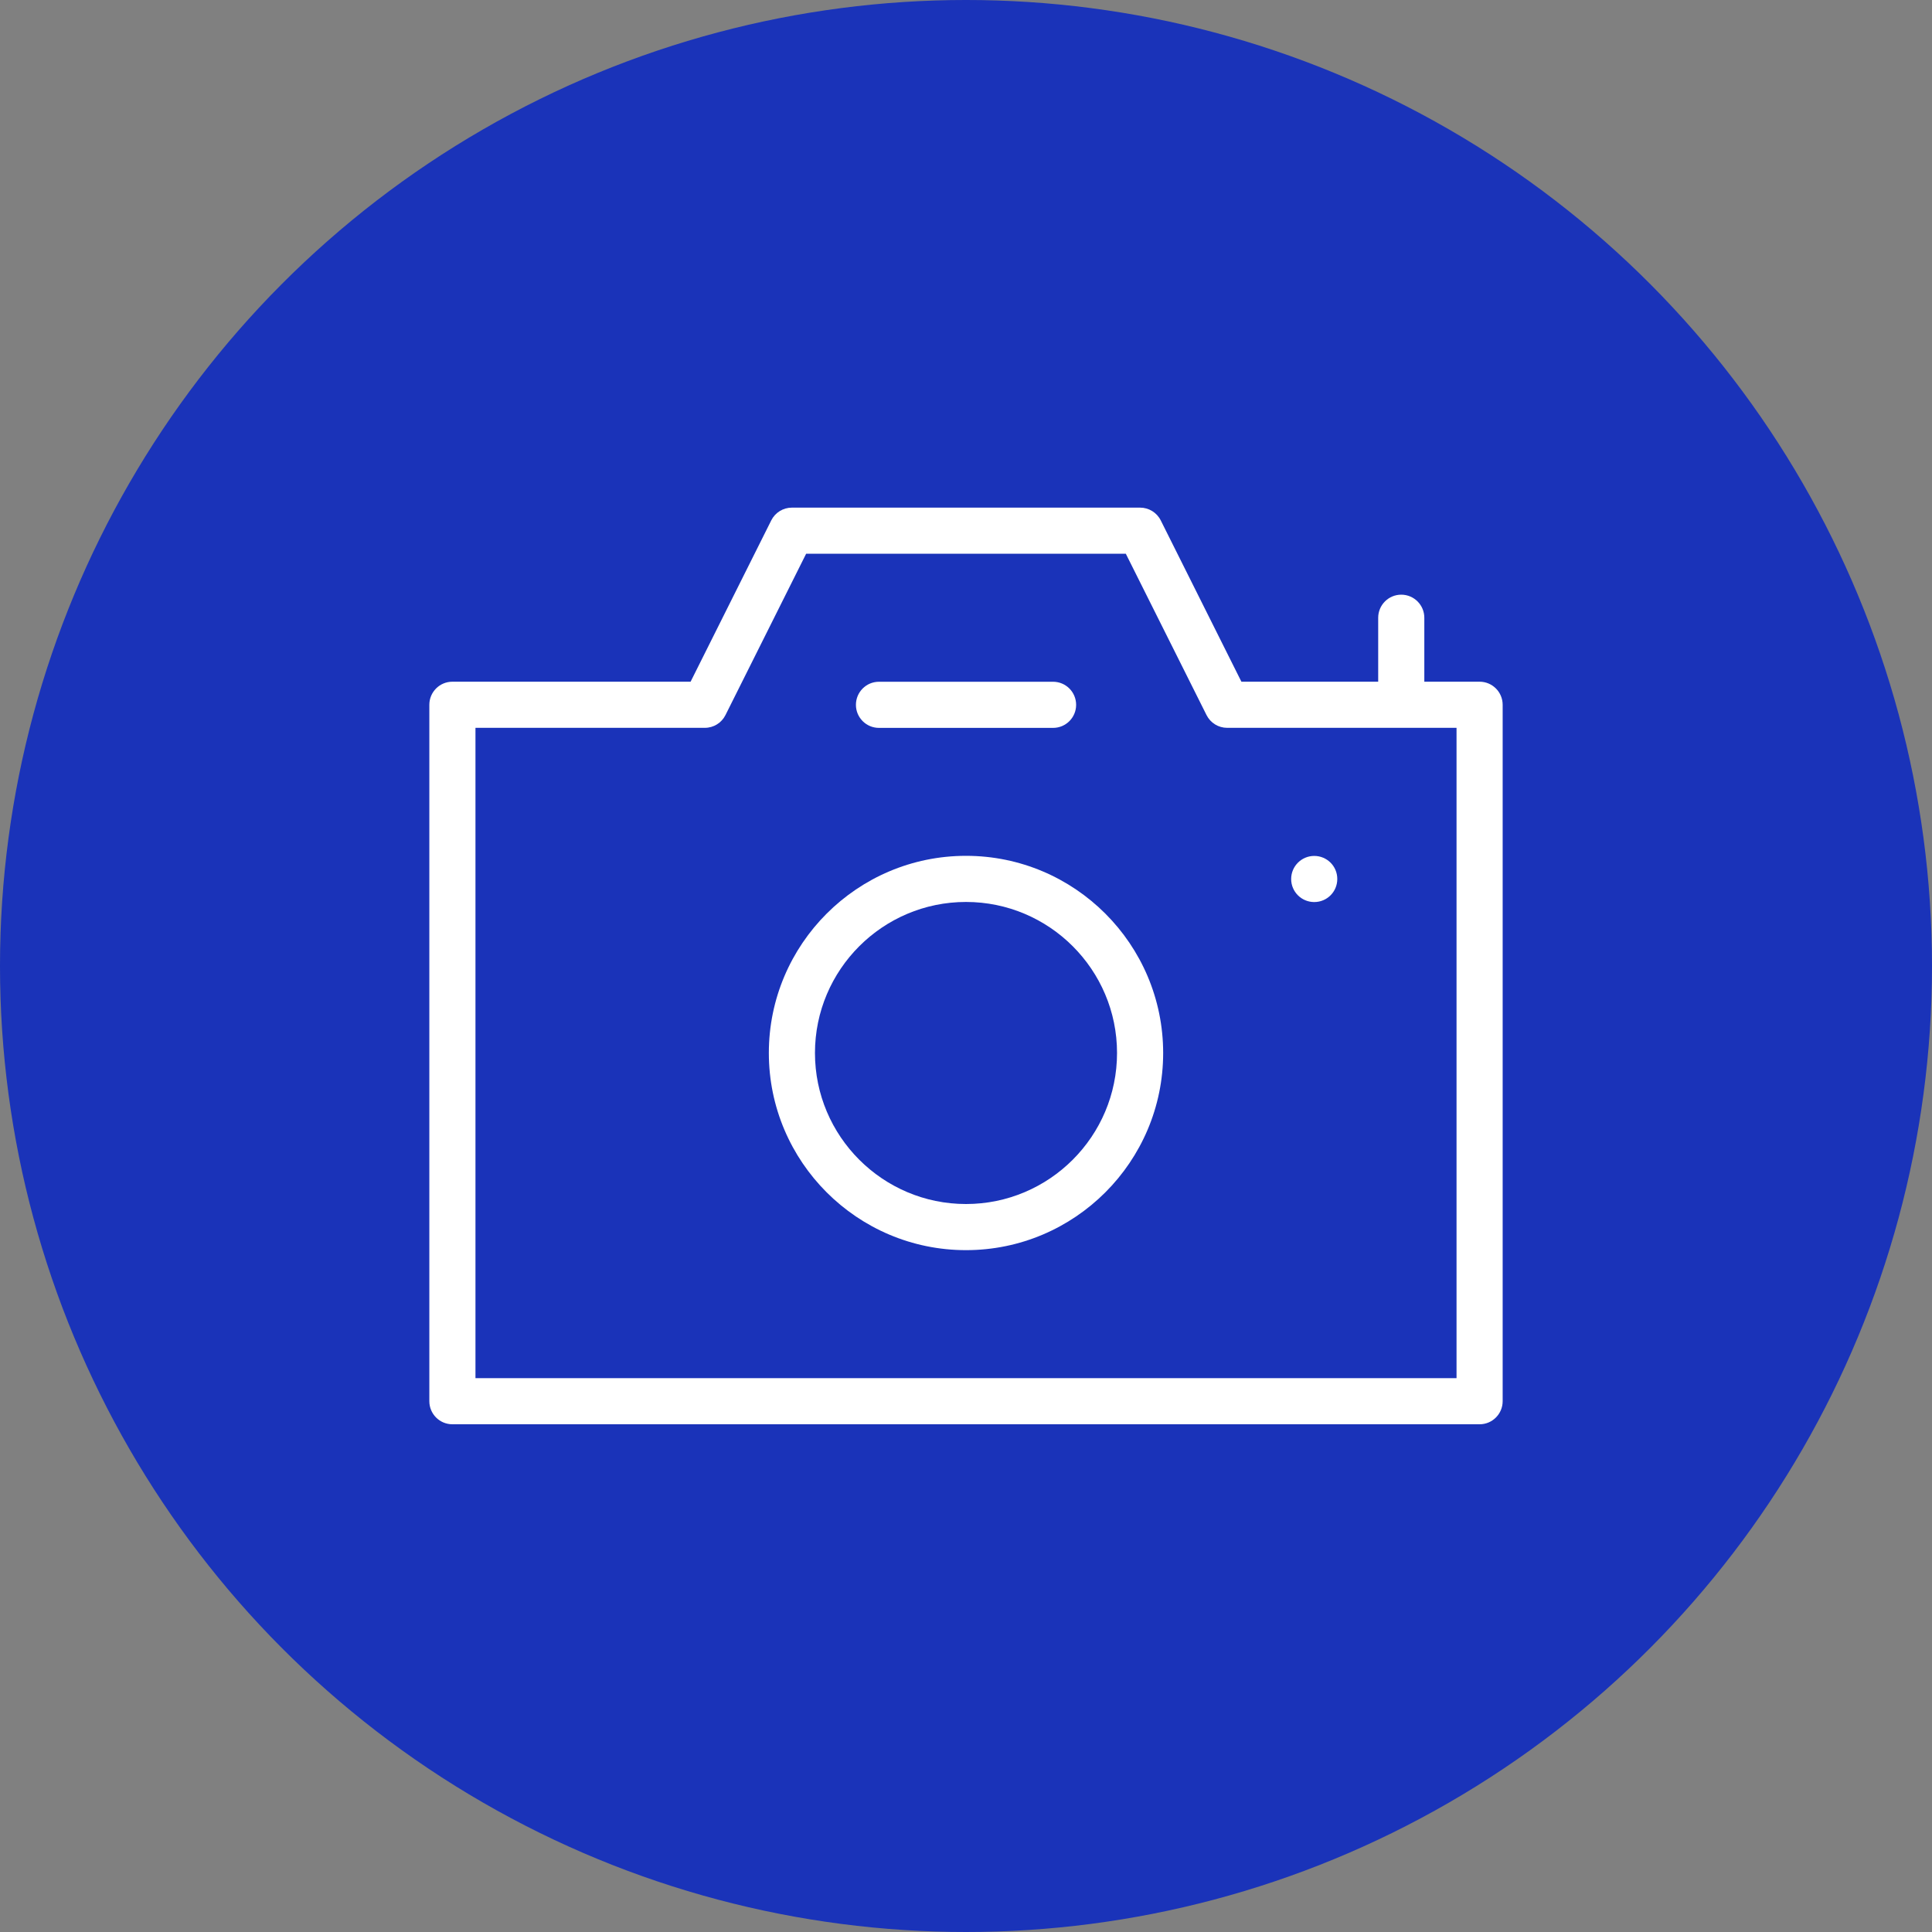<svg width="40" height="40" viewBox="0 0 40 40" fill="none" xmlns="http://www.w3.org/2000/svg">
<rect x="0" y="0" width="40" height="40" fill="#808080" stroke="none"/>
<circle cx="20" cy="20" r="20" fill="#0120C6" fill-opacity="0.8"/>
<g clip-path="url(#clip0_654_12815)">
<path d="M20 25.883C17.749 25.883 15.918 24.052 15.918 21.801C15.918 19.55 17.749 17.719 20 17.719C22.251 17.719 24.082 19.55 24.082 21.801C24.082 24.052 22.251 25.883 20 25.883ZM20 18.674C18.276 18.674 16.873 20.076 16.873 21.801C16.873 23.525 18.276 24.928 20 24.928C21.724 24.928 23.127 23.525 23.127 21.801C23.127 20.076 21.724 18.674 20 18.674Z" fill="white"/>
<path d="M21.803 15.07H18.198C17.934 15.07 17.721 14.856 17.721 14.593C17.721 14.329 17.934 14.115 18.198 14.115H21.803C22.067 14.115 22.28 14.329 22.28 14.593C22.28 14.856 22.067 15.07 21.803 15.07Z" fill="white"/>
<path d="M30.634 14.114H29.489V12.79C29.489 12.526 29.275 12.312 29.011 12.312C28.748 12.312 28.534 12.526 28.534 12.79V14.114H25.702L24.032 10.774C23.951 10.612 23.785 10.51 23.605 10.51H16.395C16.214 10.51 16.049 10.612 15.968 10.774L14.298 14.114H9.366C9.102 14.114 8.889 14.328 8.889 14.592V29.01C8.889 29.274 9.102 29.488 9.366 29.488H30.634C30.897 29.488 31.111 29.274 31.111 29.01V14.592C31.111 14.328 30.897 14.114 30.634 14.114ZM30.156 28.533H9.844V15.069H14.593C14.774 15.069 14.939 14.967 15.02 14.805L16.69 11.465H23.309L24.98 14.805C25.061 14.967 25.226 15.069 25.407 15.069H30.156V28.533Z" fill="white"/>
<path d="M27.21 18.676C26.946 18.676 26.732 18.463 26.732 18.199C26.732 17.935 26.946 17.721 27.21 17.721C27.474 17.721 27.687 17.934 27.687 18.197V18.199C27.687 18.463 27.474 18.676 27.21 18.676Z" fill="white"/>
</g>
<defs>
<clipPath id="clip0_654_12815">
<rect width="22.222" height="22.222" fill="white" transform="translate(8.889 8.889)"/>
</clipPath>
</defs>
</svg>

